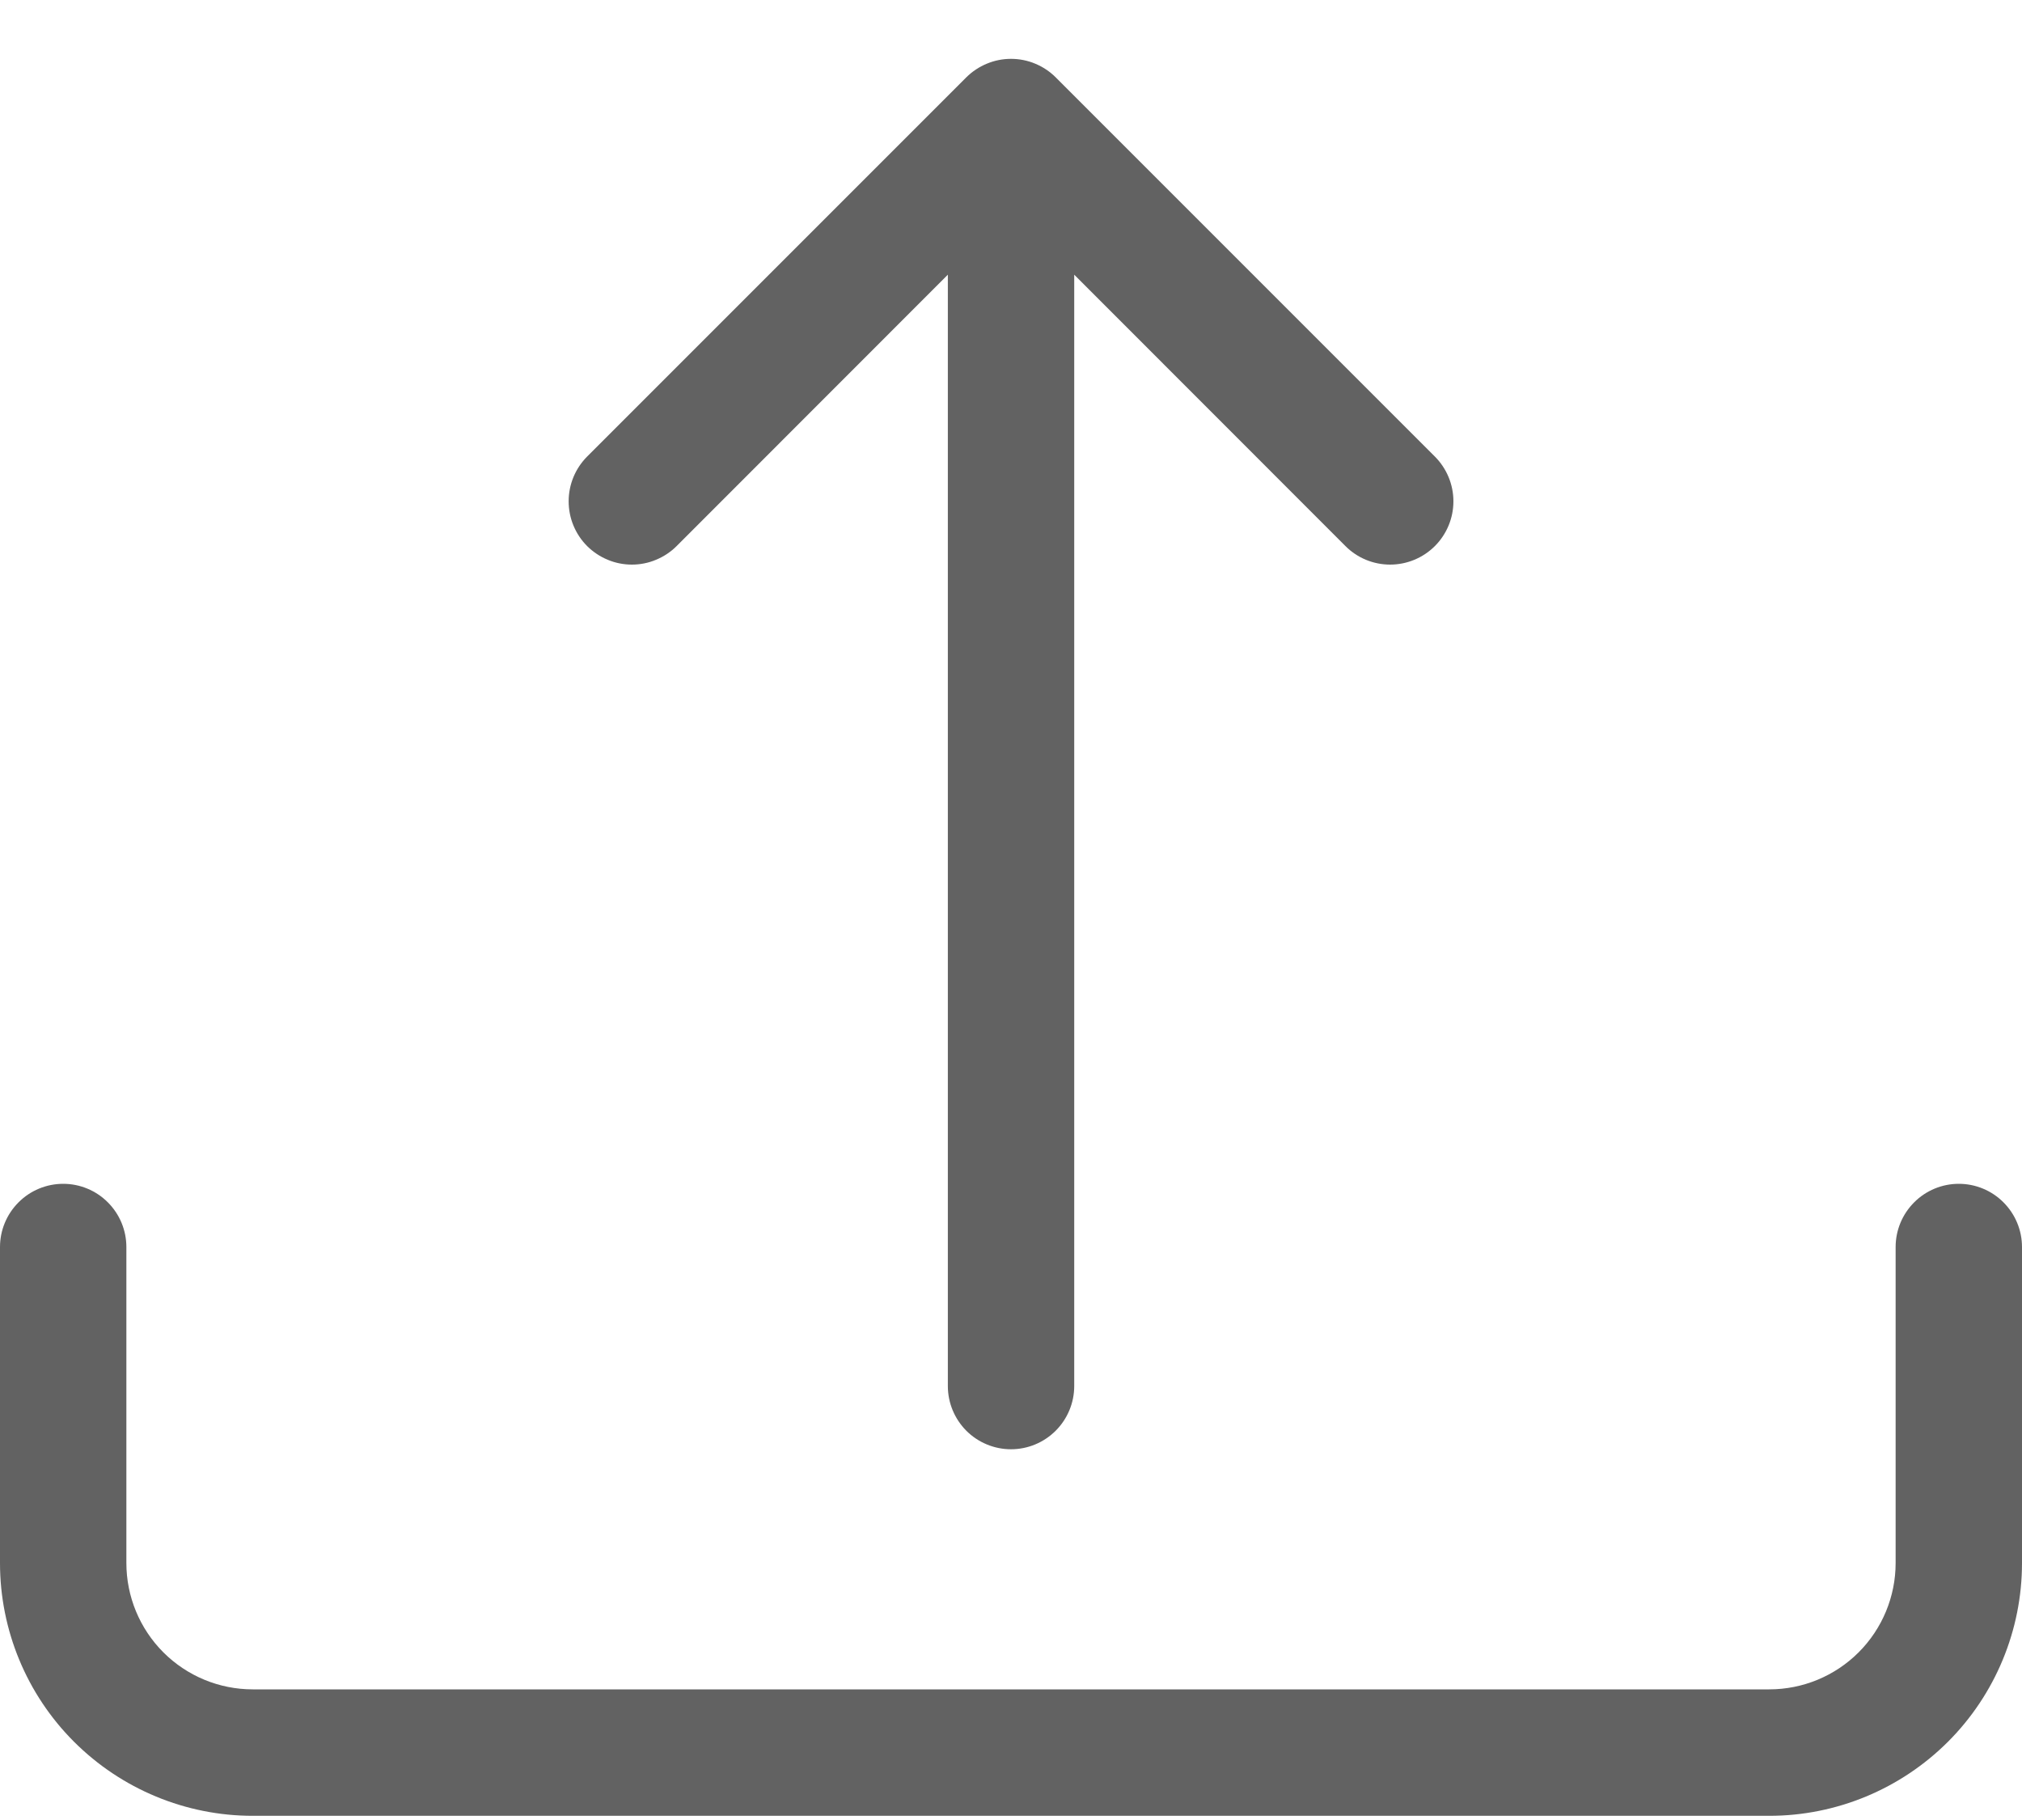 <svg width="30" height="27" viewBox="0 0 30 27" fill="none" xmlns="http://www.w3.org/2000/svg">
  <path d="M0.938 17.562C1.186 17.562 1.425 17.661 1.6 17.837C1.776 18.013 1.875 18.251 1.875 18.5V23.188C1.875 23.685 2.073 24.162 2.424 24.513C2.776 24.865 3.253 25.062 3.75 25.062H26.25C26.747 25.062 27.224 24.865 27.576 24.513C27.927 24.162 28.125 23.685 28.125 23.188V18.5C28.125 18.251 28.224 18.013 28.4 17.837C28.575 17.661 28.814 17.562 29.062 17.562C29.311 17.562 29.55 17.661 29.725 17.837C29.901 18.013 30 18.251 30 18.5V23.188C30 24.182 29.605 25.136 28.902 25.839C28.198 26.542 27.245 26.938 26.25 26.938H3.75C2.755 26.938 1.802 26.542 1.098 25.839C0.395 25.136 0 24.182 0 23.188V18.5C0 18.251 0.099 18.013 0.275 17.837C0.45 17.661 0.689 17.562 0.938 17.562V17.562Z" fill="#626262"/>
  <path d="M14.336 1.148C14.424 1.061 14.527 0.992 14.641 0.945C14.755 0.897 14.877 0.873 15 0.873C15.123 0.873 15.246 0.897 15.36 0.945C15.473 0.992 15.577 1.061 15.664 1.148L21.289 6.773C21.465 6.95 21.564 7.188 21.564 7.437C21.564 7.686 21.465 7.925 21.289 8.101C21.113 8.277 20.874 8.376 20.625 8.376C20.376 8.376 20.137 8.277 19.962 8.101L15.938 4.075V20.562C15.938 20.811 15.839 21.049 15.663 21.225C15.487 21.401 15.249 21.5 15 21.5C14.752 21.5 14.513 21.401 14.337 21.225C14.162 21.049 14.063 20.811 14.063 20.562V4.075L10.039 8.101C9.952 8.188 9.848 8.257 9.734 8.304C9.621 8.352 9.498 8.376 9.375 8.376C9.252 8.376 9.13 8.352 9.016 8.304C8.902 8.257 8.799 8.188 8.711 8.101C8.624 8.014 8.555 7.91 8.508 7.796C8.461 7.683 8.437 7.56 8.437 7.437C8.437 7.314 8.461 7.192 8.508 7.078C8.555 6.964 8.624 6.861 8.711 6.773L14.336 1.148Z" fill="#626262"/>
</svg>
